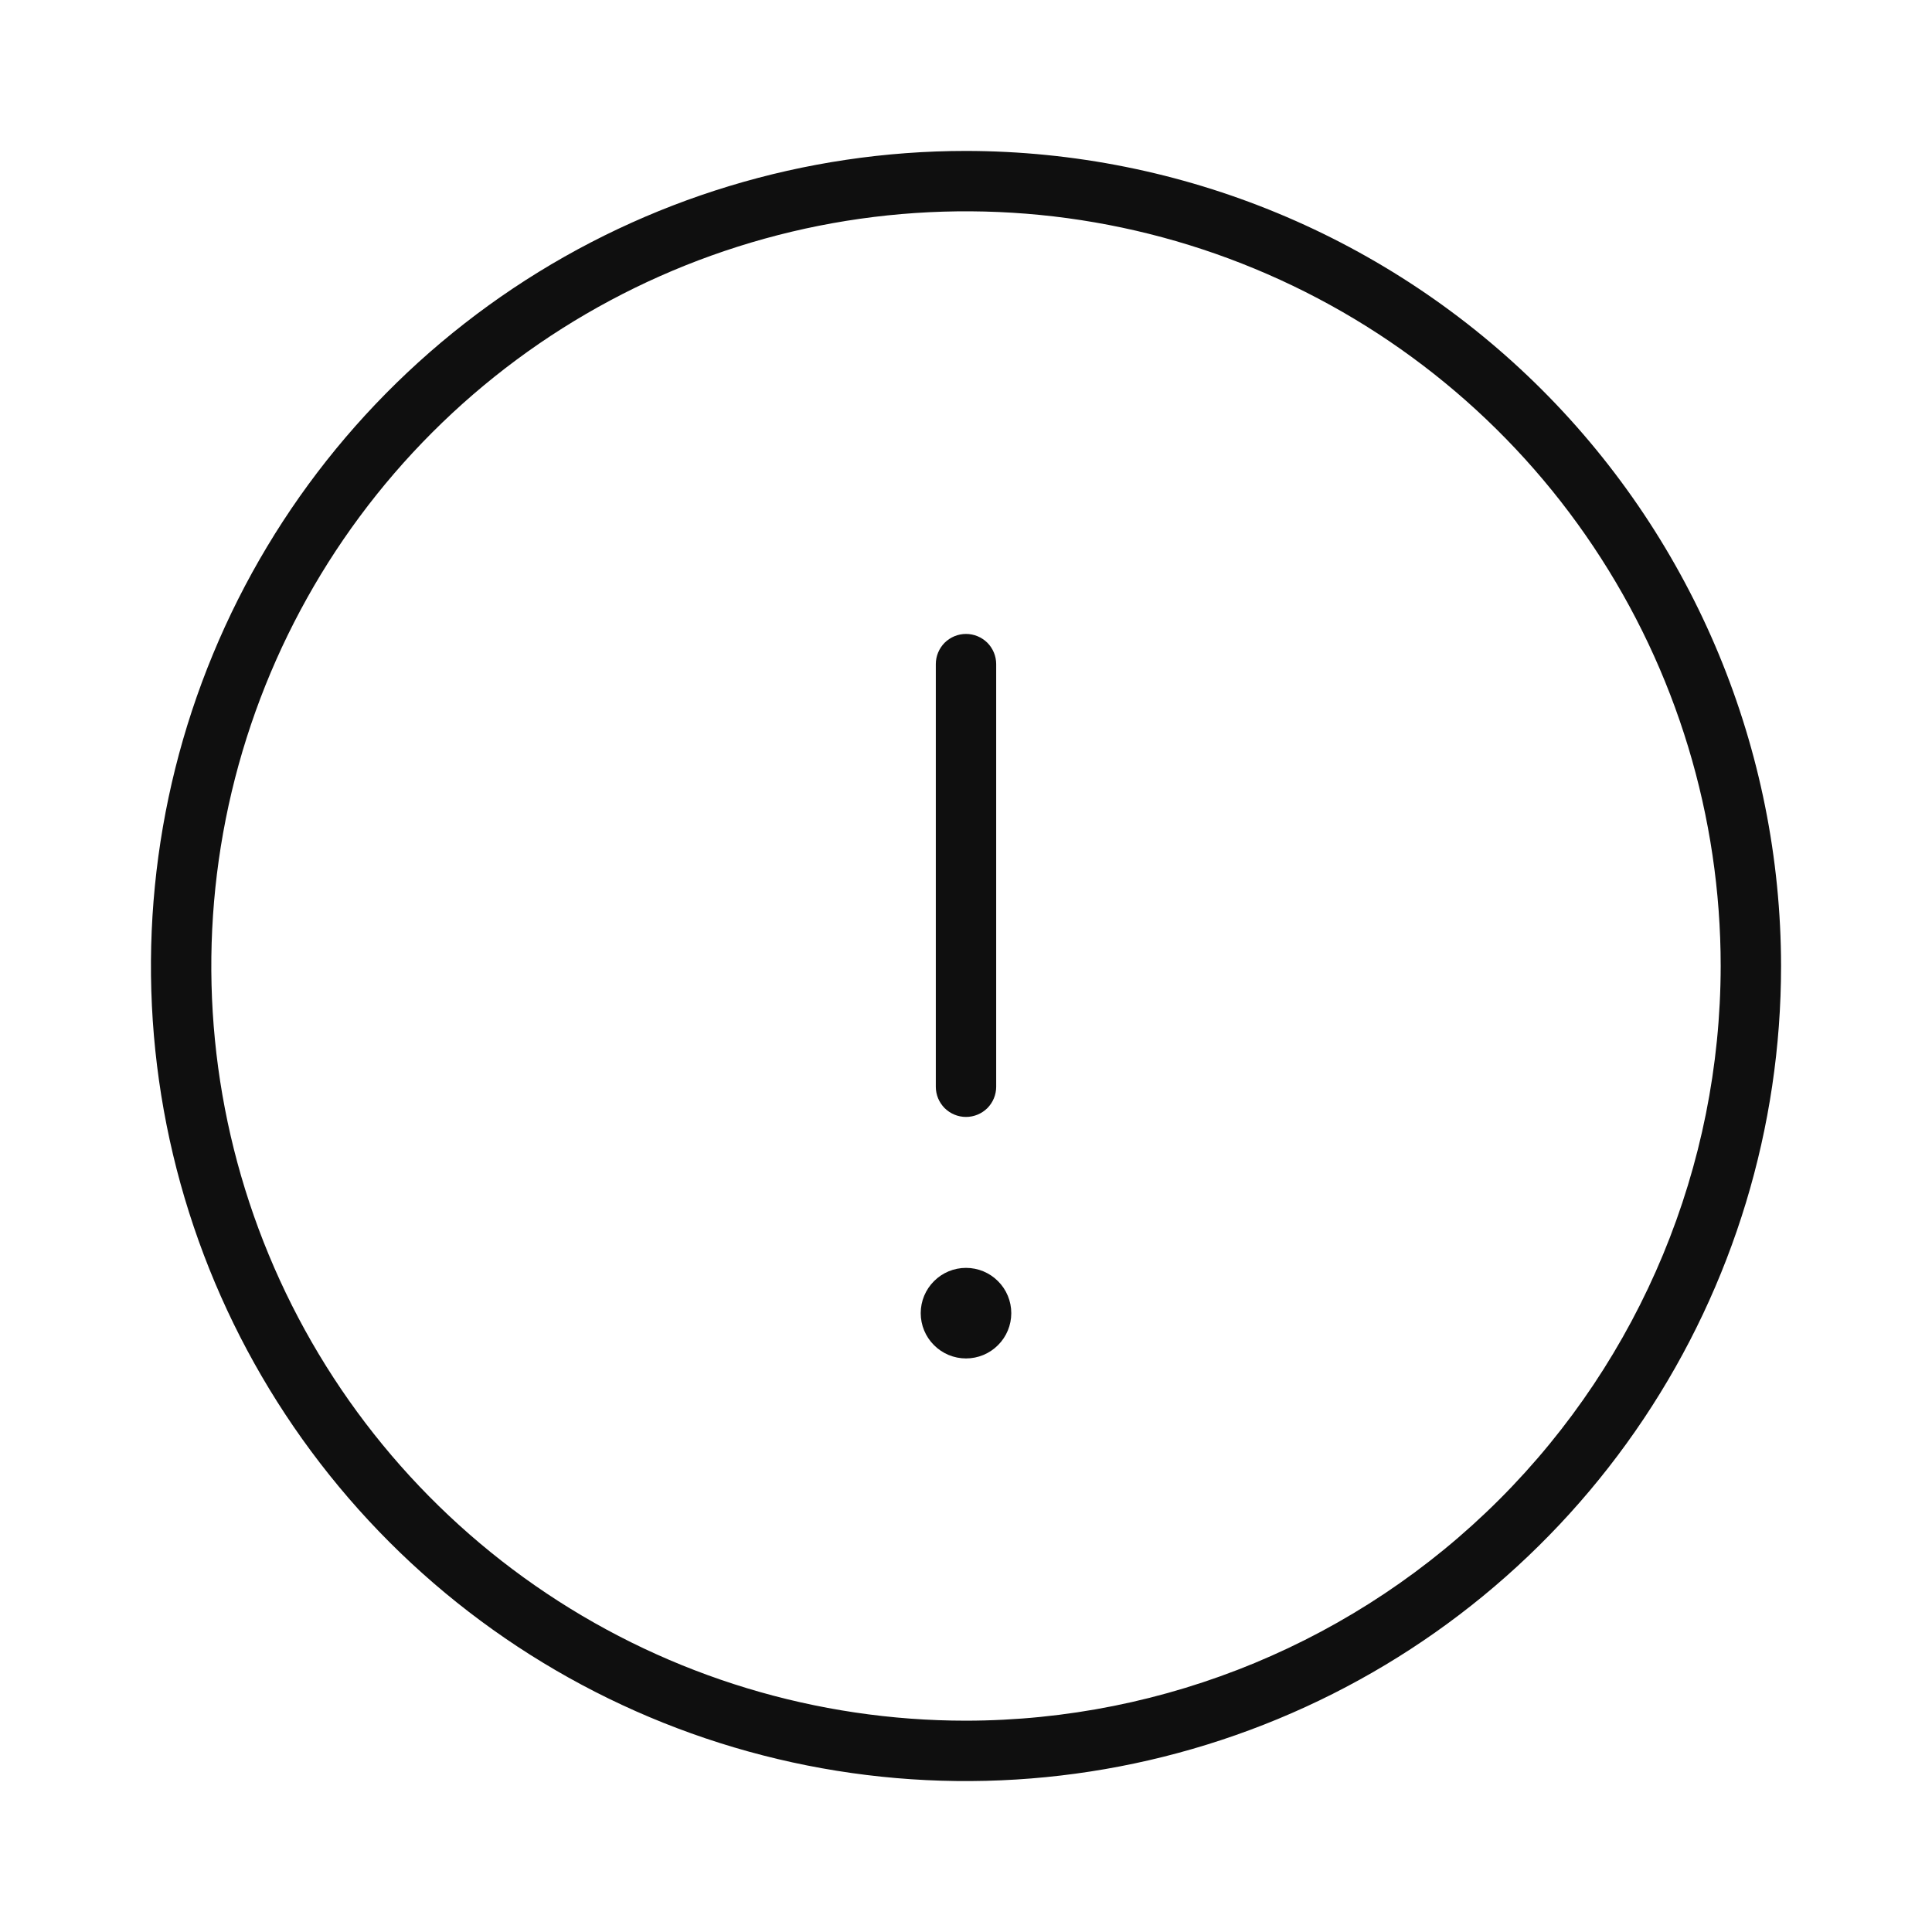 <svg width="32" height="32" viewBox="0 0 32 32" fill="none" xmlns="http://www.w3.org/2000/svg">
<path d="M16 2.5C13.33 2.5 10.72 3.292 8.5 4.775C6.28 6.259 4.549 8.367 3.528 10.834C2.506 13.301 2.239 16.015 2.759 18.634C3.28 21.253 4.566 23.658 6.454 25.546C8.342 27.434 10.748 28.72 13.366 29.241C15.985 29.762 18.699 29.494 21.166 28.472C23.633 27.451 25.741 25.72 27.225 23.5C28.708 21.28 29.5 18.67 29.5 16C29.496 12.421 28.072 8.989 25.542 6.458C23.011 3.928 19.579 2.504 16 2.5ZM16 28.5C13.528 28.5 11.111 27.767 9.055 26.393C7 25.02 5.398 23.068 4.452 20.784C3.505 18.5 3.258 15.986 3.74 13.561C4.223 11.137 5.413 8.909 7.161 7.161C8.909 5.413 11.137 4.223 13.561 3.74C15.986 3.258 18.5 3.505 20.784 4.452C23.068 5.398 25.02 7 26.393 9.055C27.767 11.111 28.5 13.528 28.5 16C28.496 19.314 27.178 22.491 24.835 24.835C22.491 27.178 19.314 28.496 16 28.5Z" fill="#0F0F0F"/>
<path d="M16 22.5C16.199 22.5 16.39 22.421 16.53 22.28C16.671 22.14 16.75 21.949 16.75 21.75C16.75 21.551 16.671 21.36 16.53 21.22C16.39 21.079 16.199 21 16 21C15.801 21 15.61 21.079 15.47 21.22C15.329 21.36 15.25 21.551 15.25 21.75C15.25 21.949 15.329 22.14 15.47 22.28C15.61 22.421 15.801 22.5 16 22.5ZM16 18.5C16.133 18.5 16.26 18.447 16.354 18.354C16.447 18.26 16.5 18.133 16.5 18V11C16.5 10.867 16.447 10.74 16.354 10.646C16.26 10.553 16.133 10.5 16 10.5C15.867 10.5 15.74 10.553 15.646 10.646C15.553 10.74 15.5 10.867 15.5 11V18C15.5 18.066 15.513 18.131 15.538 18.192C15.563 18.252 15.6 18.307 15.646 18.354C15.693 18.4 15.748 18.437 15.809 18.462C15.869 18.487 15.934 18.5 16 18.5Z" fill="#0F0F0F"/>
</svg>
